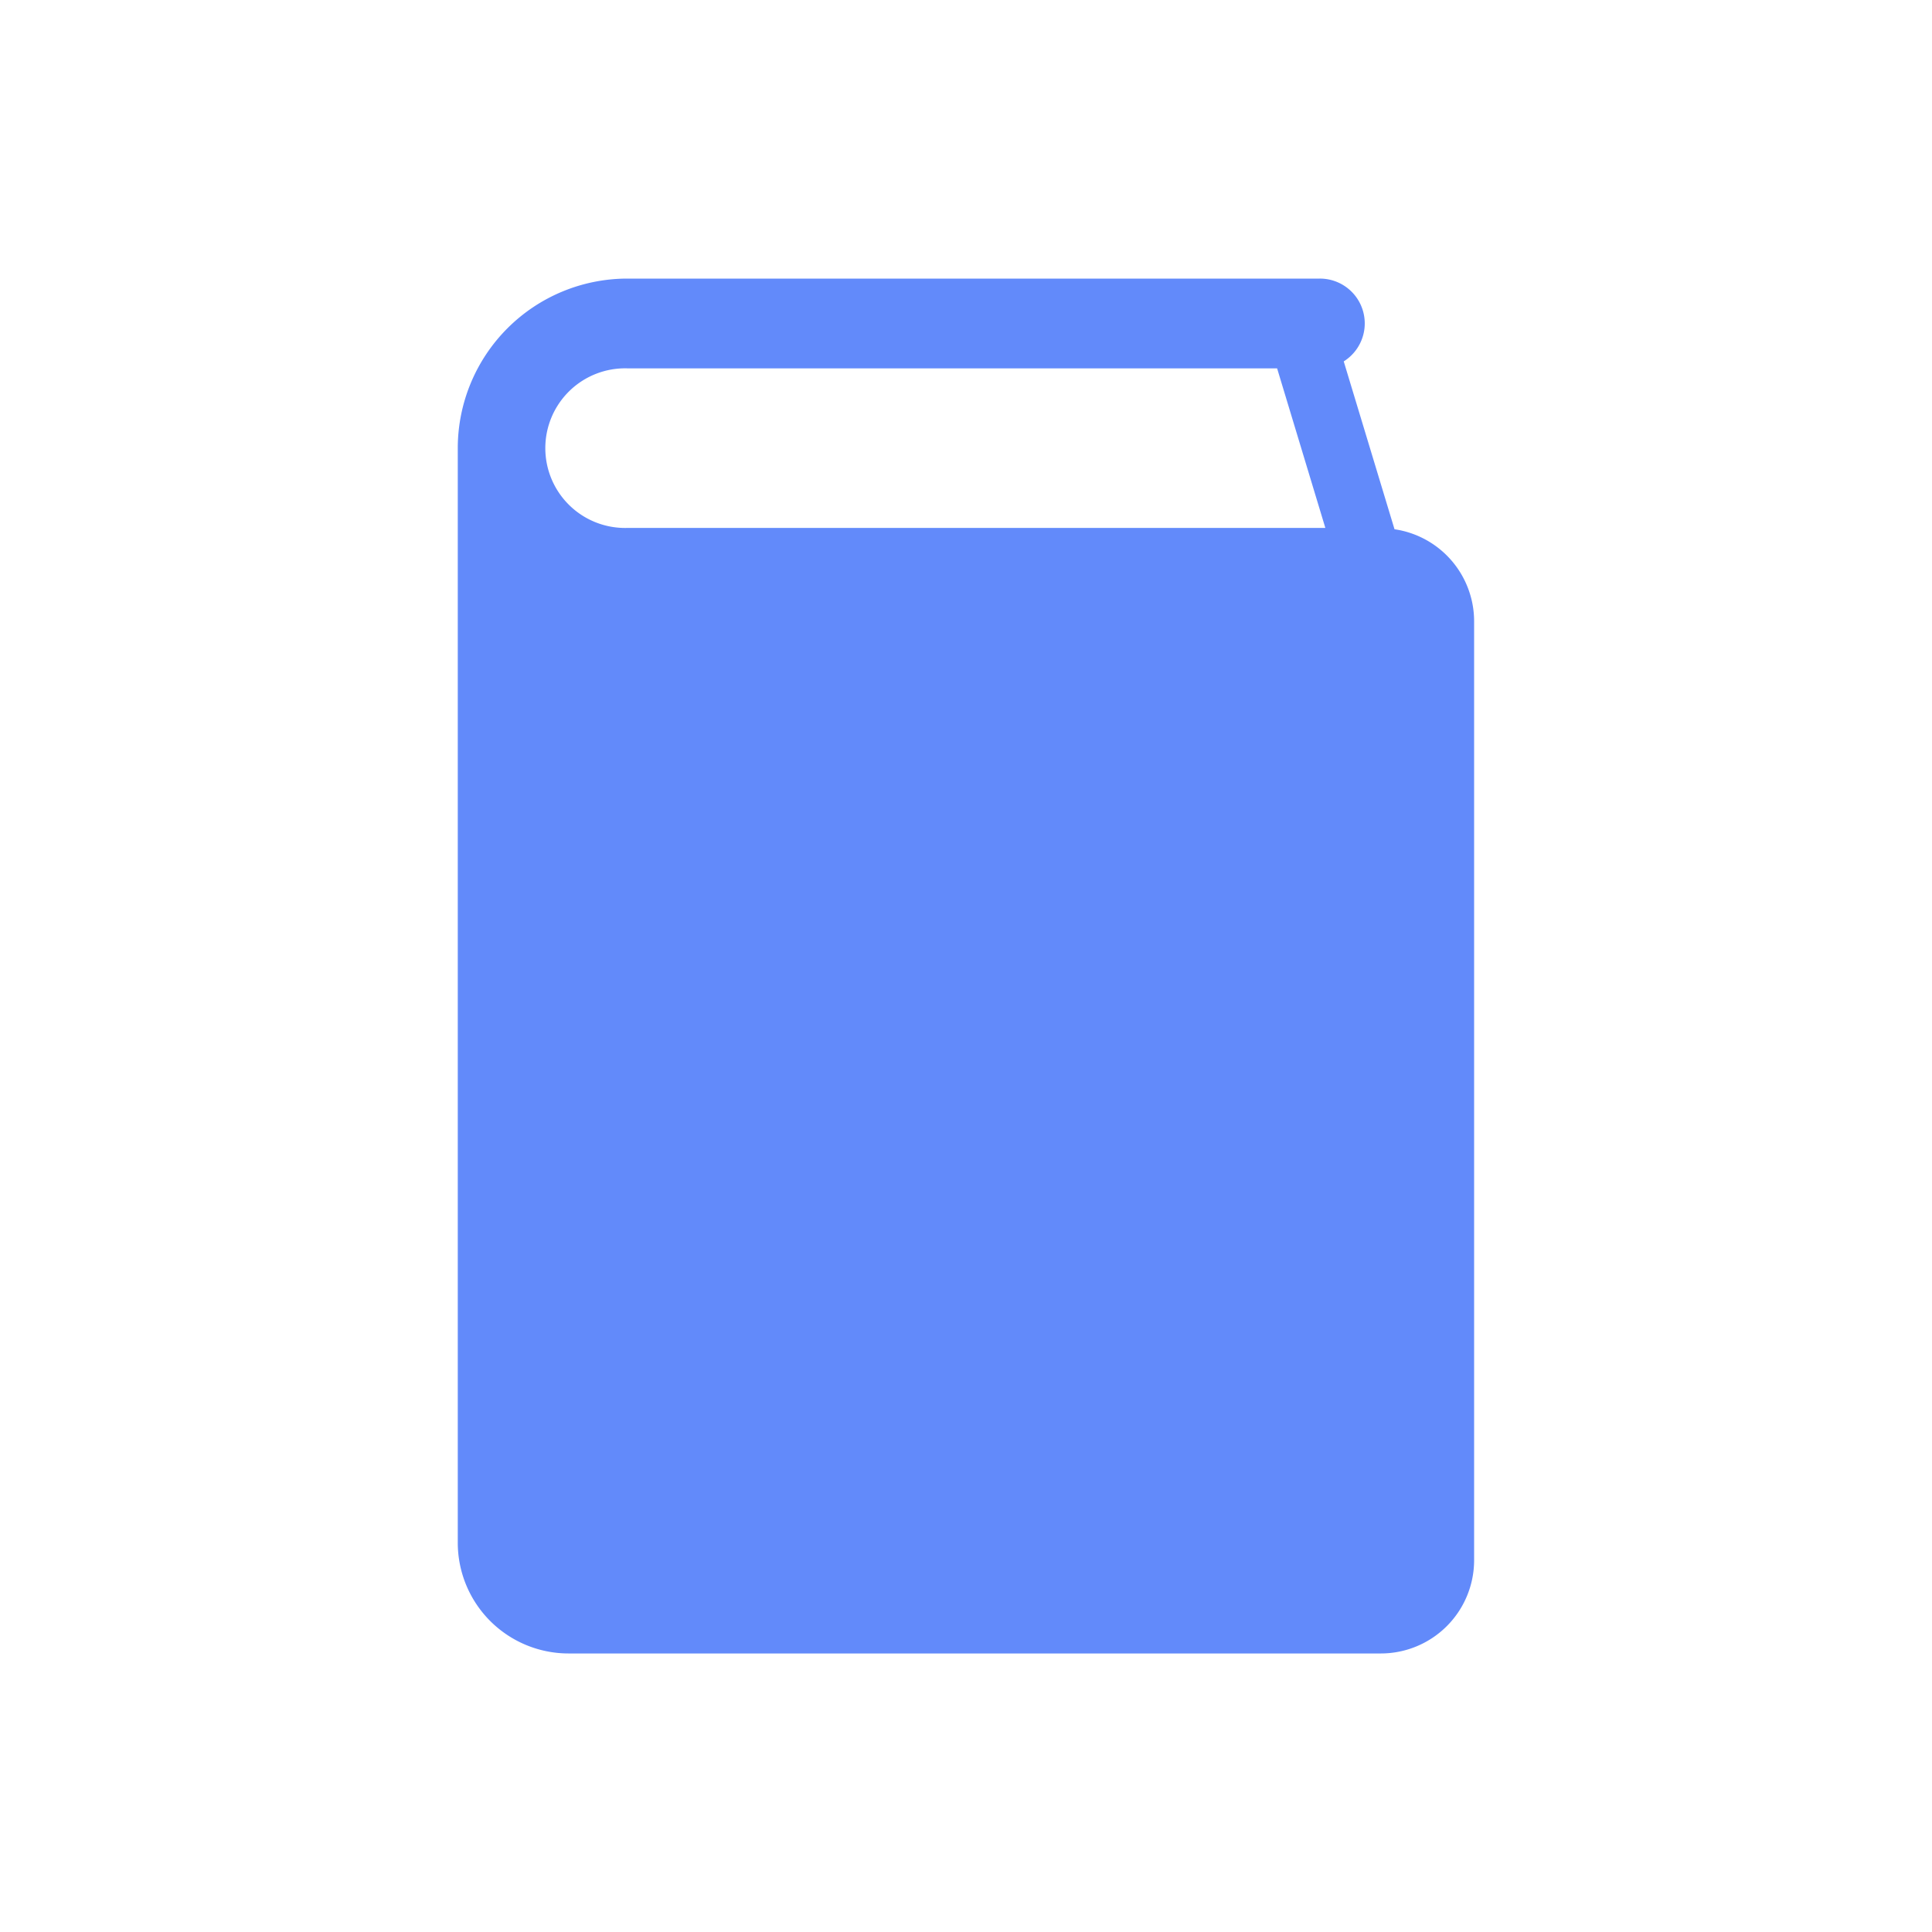 <svg xmlns="http://www.w3.org/2000/svg" xmlns:xlink="http://www.w3.org/1999/xlink" width="35" height="35" viewBox="0 0 35 35">
  <defs>
    <clipPath id="clip-アートボード_27">
      <rect width="35" height="35"/>
    </clipPath>
  </defs>
  <g id="アートボード_27" data-name="アートボード – 27" clip-path="url(#clip-アートボード_27)">
    <g id="本の無料アイコン素材_1_" data-name="本の無料アイコン素材 (1)" transform="translate(-58.457 5.047)">
      <path id="パス_157" data-name="パス 157" d="M83.72,4.541,82.8,1.5A.812.812,0,0,0,82.364,0H69.821A3.073,3.073,0,0,0,66.75,3.071V22.9a2.007,2.007,0,0,0,2.007,2.007H83.472a1.69,1.69,0,0,0,1.69-1.69V6.206A1.686,1.686,0,0,0,83.72,4.541Zm-13.9-.024a1.446,1.446,0,1,1,0-2.891H81.593l.874,2.891Z" fill="#628afa"/>
    </g>
  </g>
</svg>
